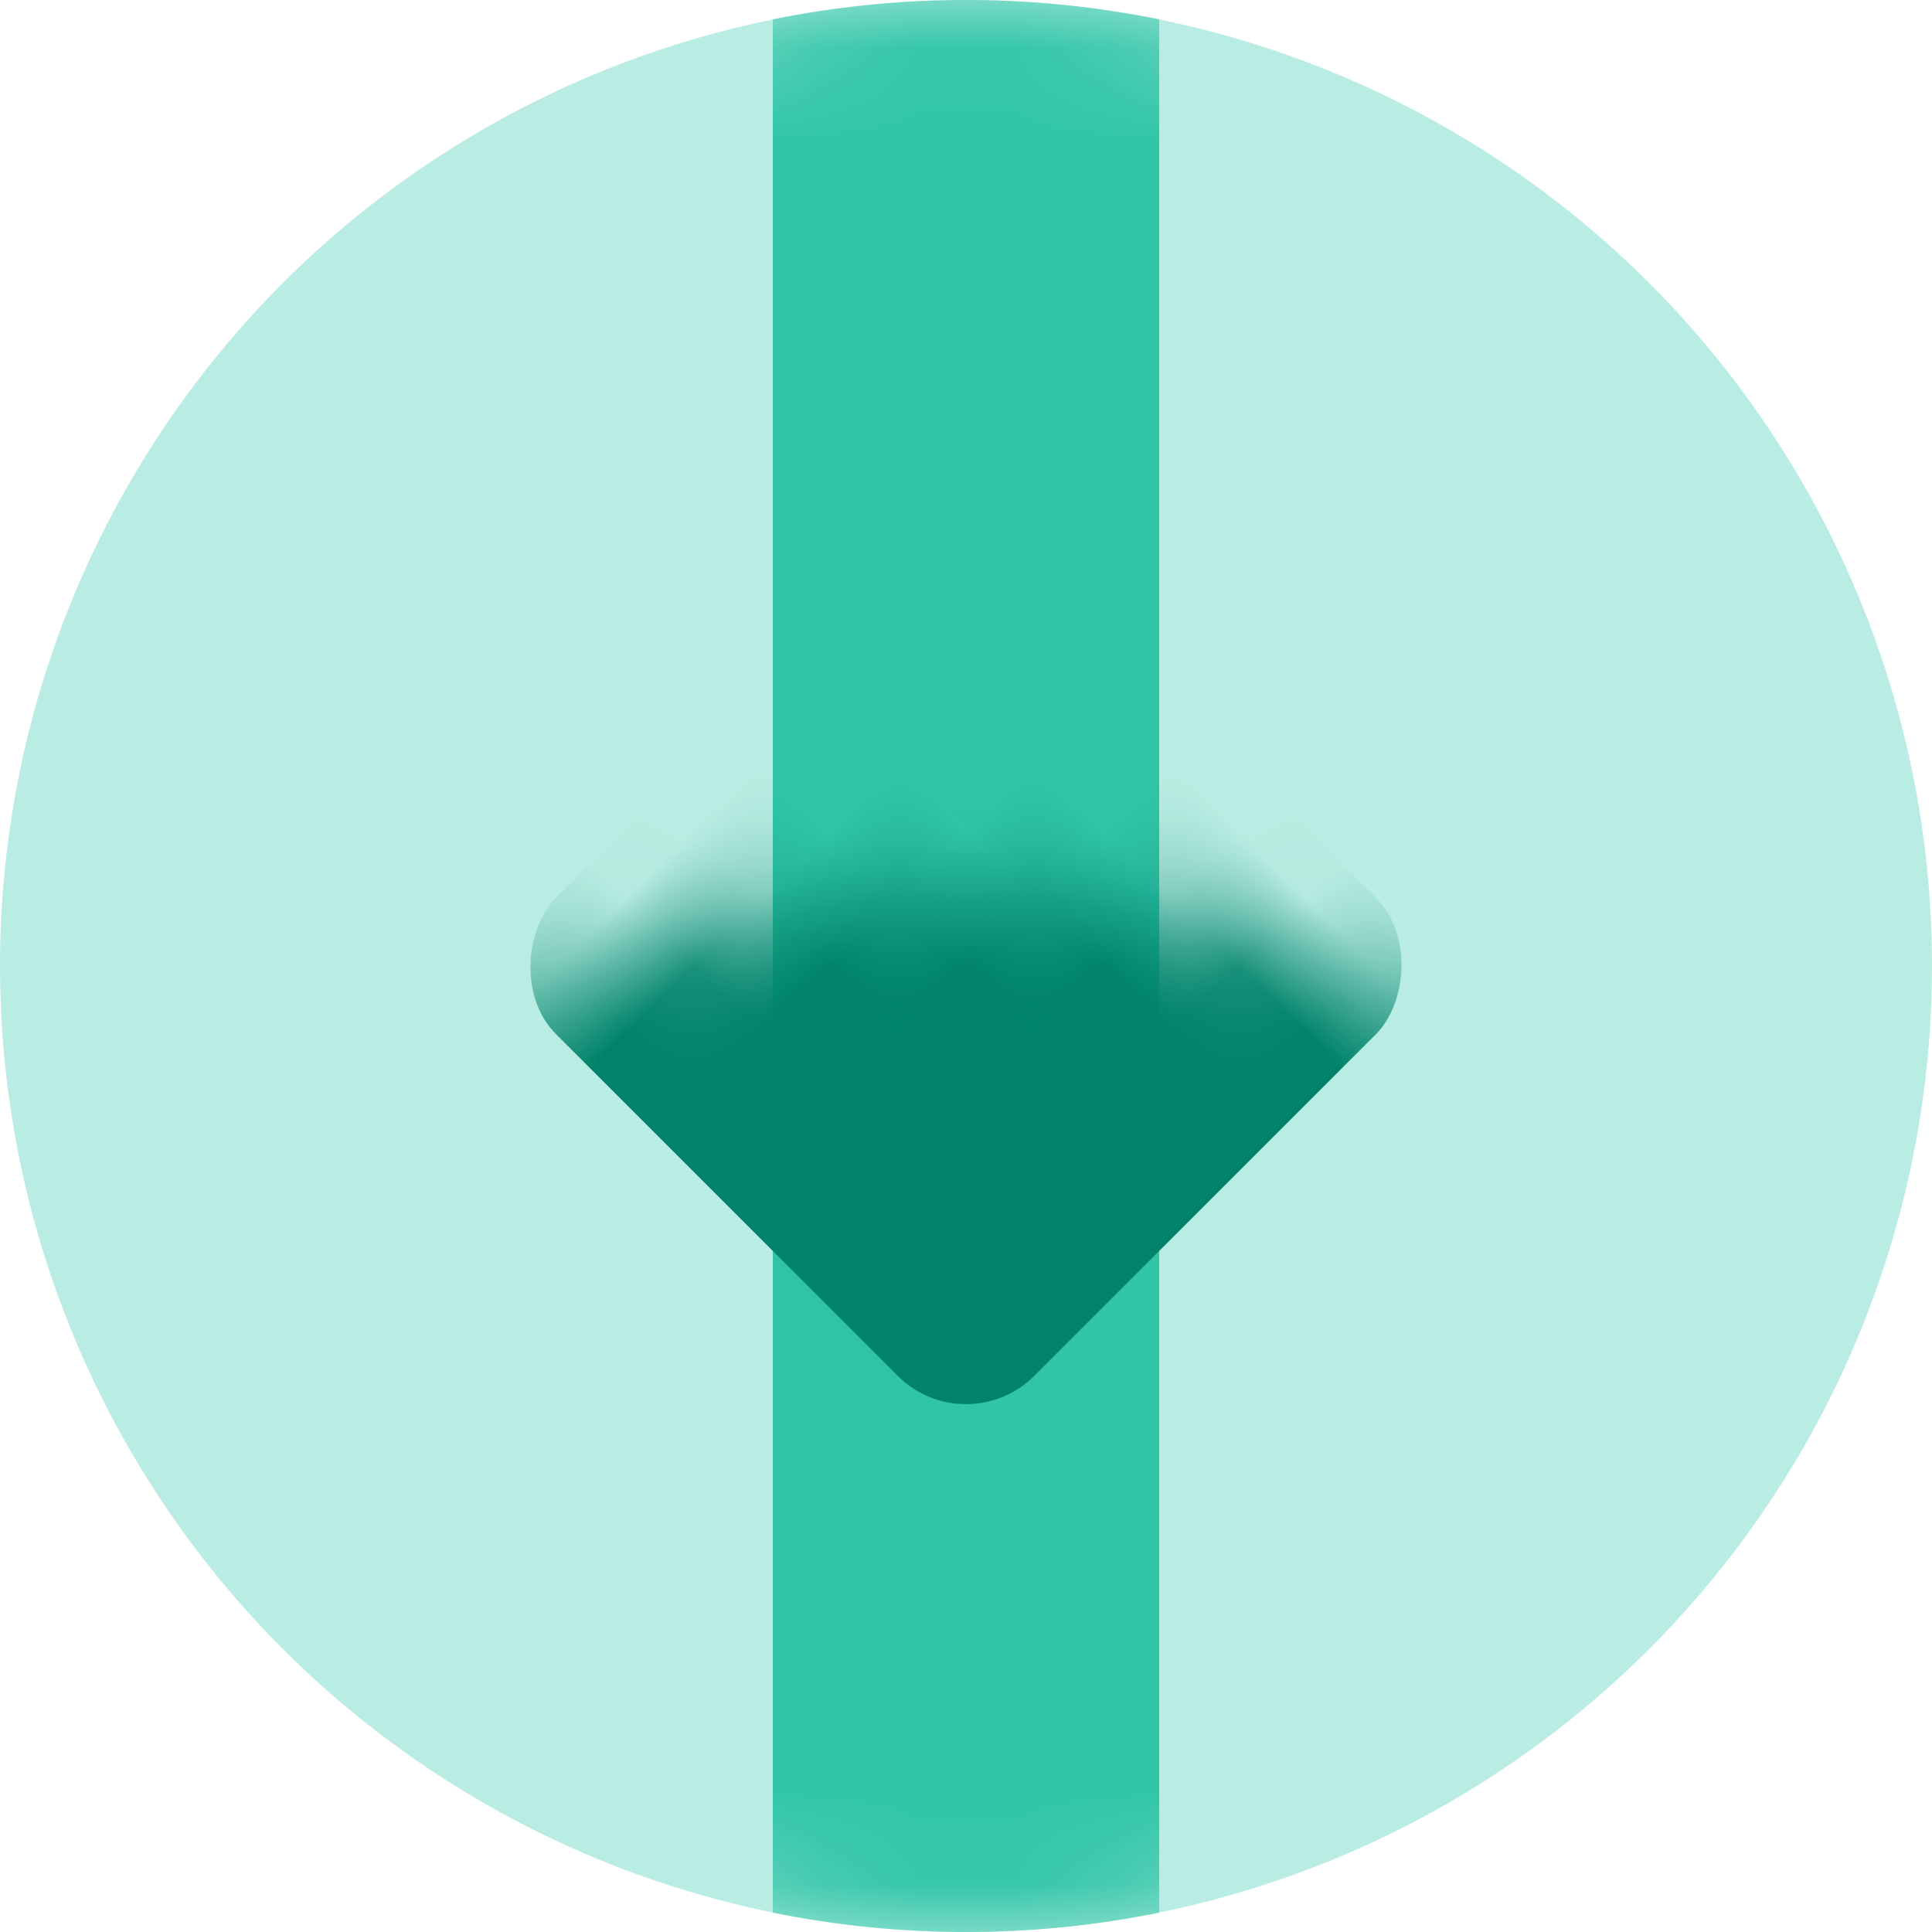 <?xml version="1.0" encoding="UTF-8"?>
<svg width="20px" height="20px" viewBox="0 0 20 20" version="1.1" xmlns="http://www.w3.org/2000/svg" xmlns:xlink="http://www.w3.org/1999/xlink">
    <!-- Generator: Sketch 47.1 (45422) - http://www.bohemiancoding.com/sketch -->
    <title>icon-type-tag</title>
    <desc>Created with Sketch.</desc>
    <defs>
        <circle id="path-1" cx="10" cy="10" r="10"></circle>
    </defs>
    <g id="Style-Guide" stroke="none" stroke-width="1" fill="none" fill-rule="evenodd">
        <g id="icon/type/tag">
            <g id="icon-type-tag">
                <mask id="mask-2" fill="white">
                    <use xlink:href="#path-1"></use>
                </mask>
                <use id="Combined-Shape-Copy" fill="#B9ECE2" xlink:href="#path-1"></use>
                <path d="M8,19.8 L8,0.2 C8.646,0.069 9.315,-4.4408921e-16 10,-4.4408921e-16 C10.685,-4.4408921e-16 11.354,0.069 12,0.2 L12,19.8 C11.354,19.931 10.685,20 10,20 C9.315,20 8.646,19.931 8,19.8 Z" id="Combined-Shape" fill="#30C5A7" fill-rule="nonzero" mask="url(#mask-2)"></path>
                <rect id="Rectangle" fill="#00836A" mask="url(#mask-2)" transform="translate(10, 10) rotate(45) translate(-10, -10) " x="6.5" y="6.5" width="7" height="7" rx="1"></rect>
            </g>
        </g>
    </g>
</svg>